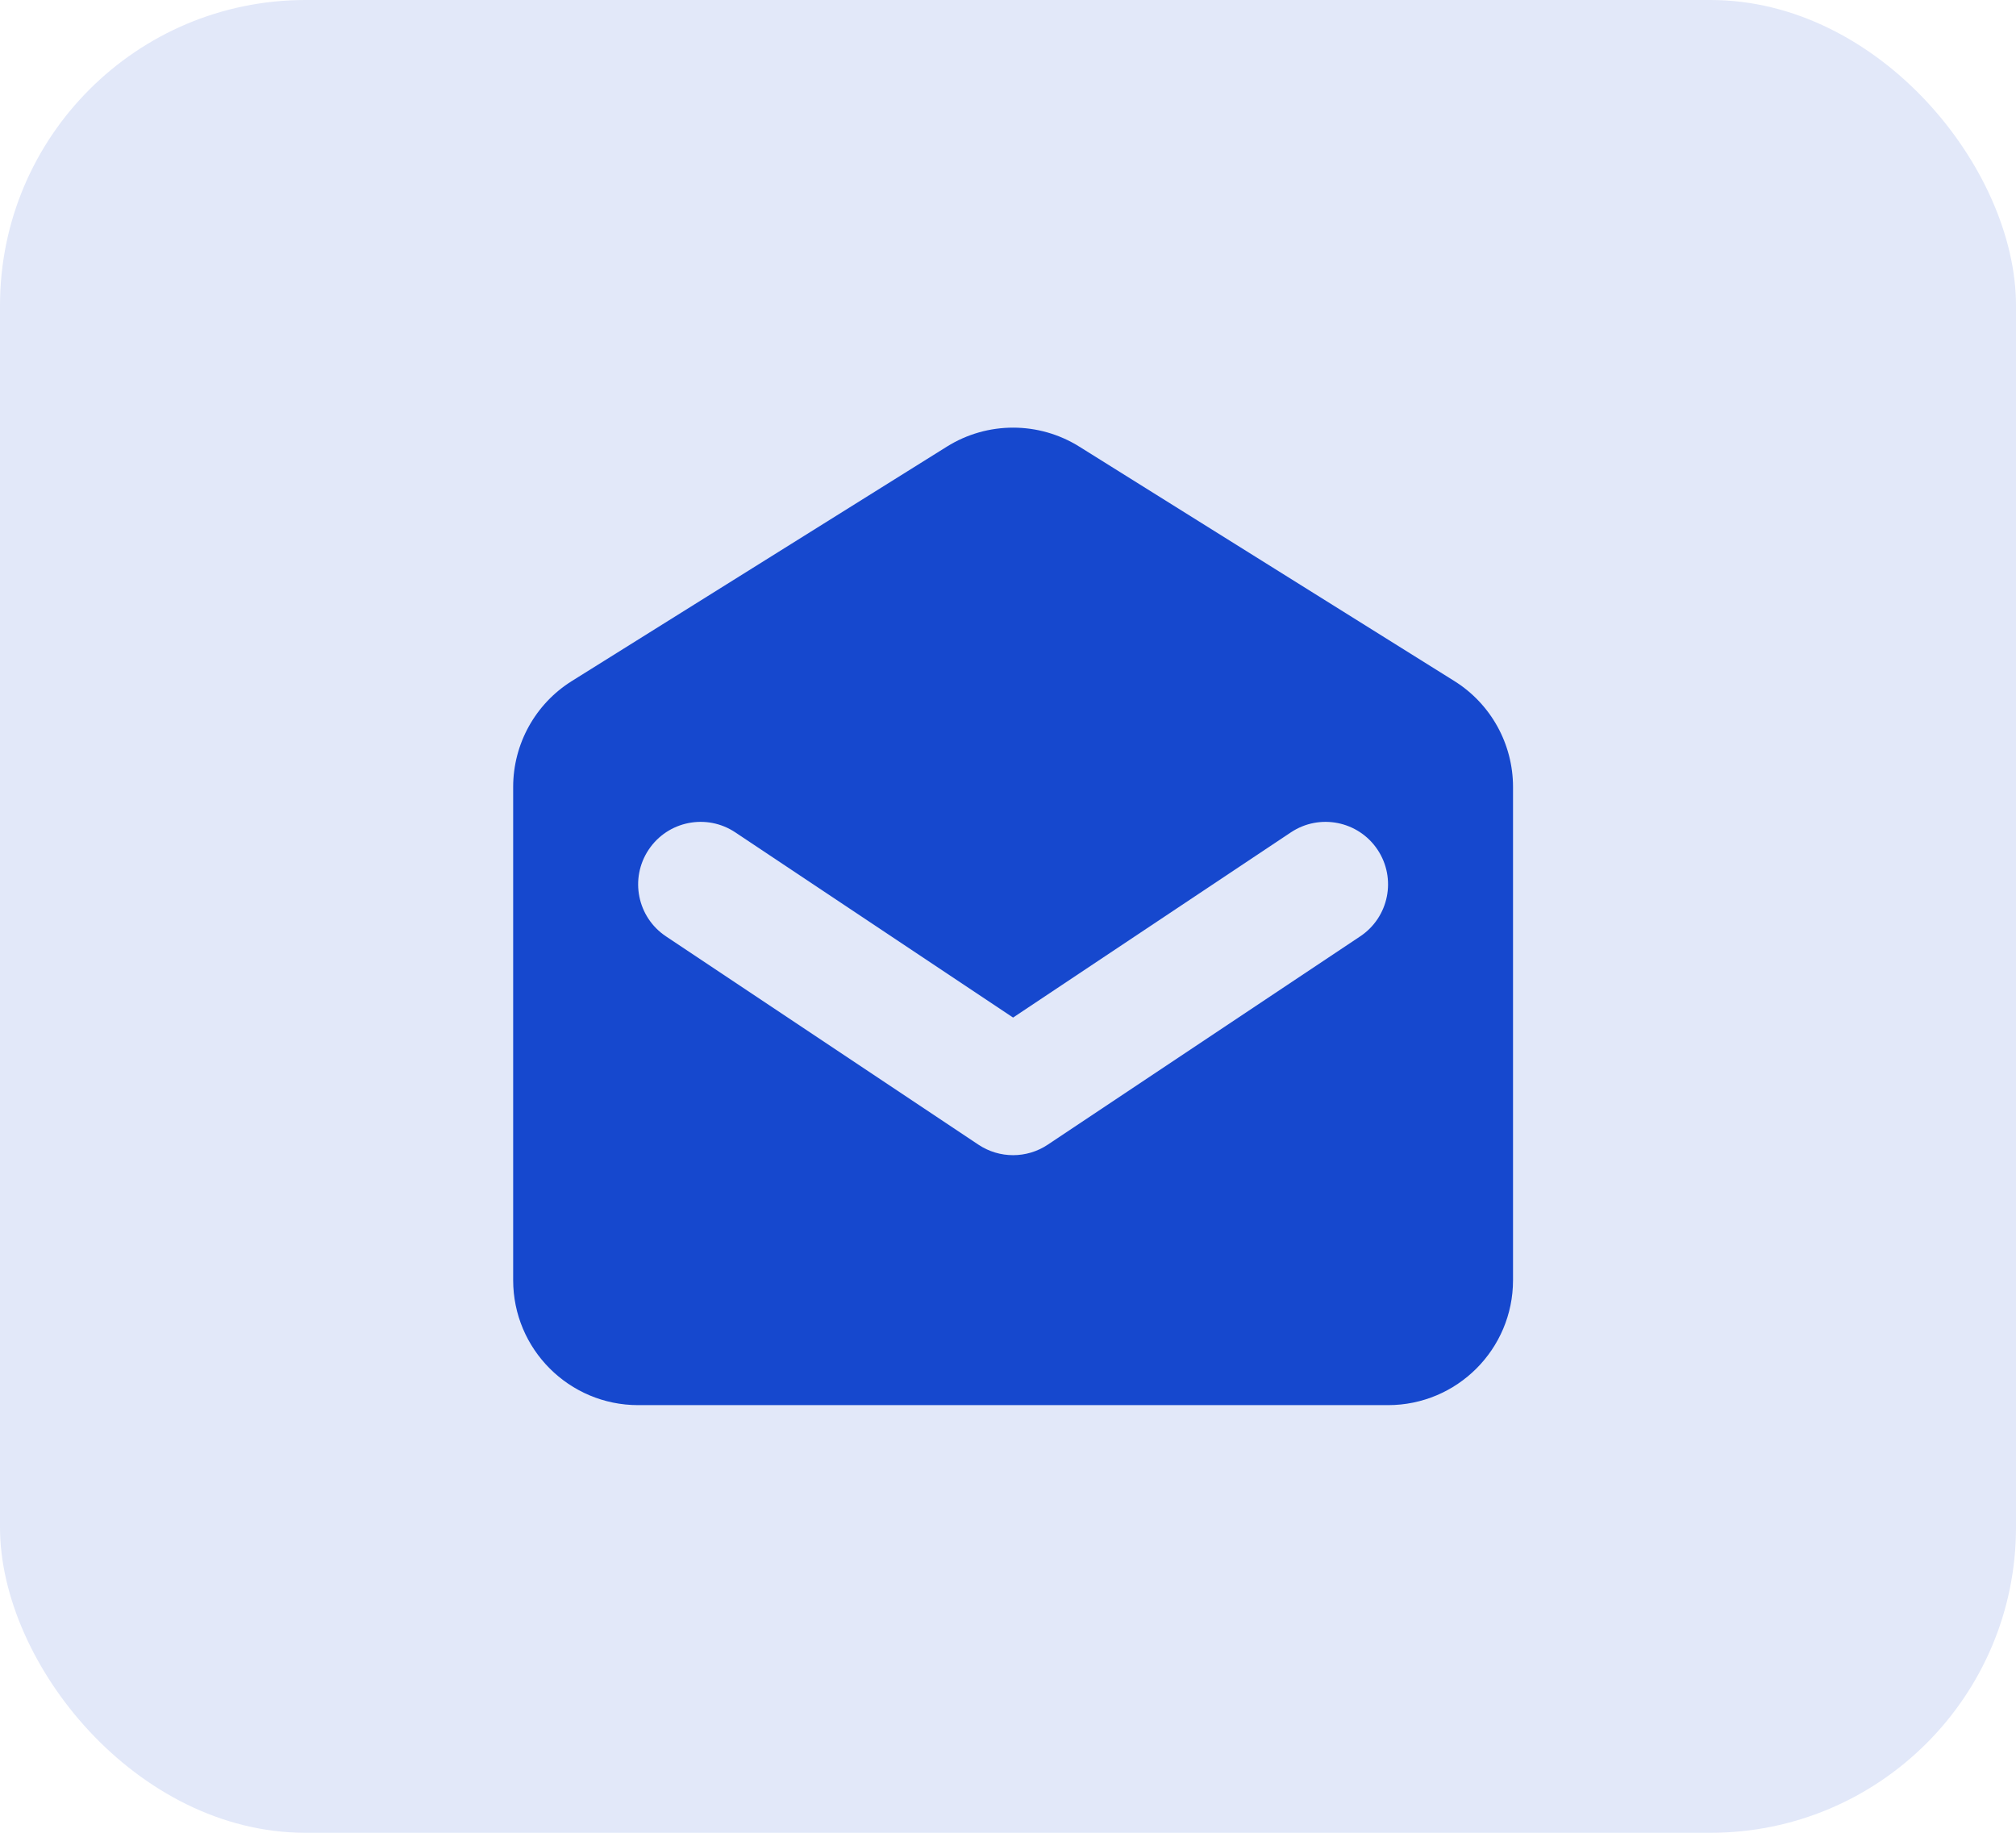 <svg width="132" height="120" viewBox="0 0 132 120" fill="none" xmlns="http://www.w3.org/2000/svg">
<rect width="132" height="120" rx="20" fill="#E2E8F9"/>
<path fill-rule="evenodd" clip-rule="evenodd" d="M37.446 44.588C35.053 46.083 33.6 48.706 33.6 51.527V83.817C33.6 88.336 37.264 92 41.783 92H90.883C95.403 92 99.067 88.336 99.067 83.817V51.527C99.067 48.706 97.614 46.083 95.221 44.588L70.671 29.244C68.017 27.585 64.65 27.585 61.996 29.244L37.446 44.588ZM48.145 54.499C46.264 53.245 43.724 53.753 42.471 55.633C41.217 57.514 41.725 60.054 43.605 61.307L64.064 74.947C65.438 75.863 67.229 75.863 68.603 74.947L89.061 61.307C90.942 60.054 91.45 57.514 90.197 55.633C88.943 53.753 86.402 53.245 84.522 54.499L66.333 66.624L48.145 54.499Z" fill="#1648CE"/>
</svg>
